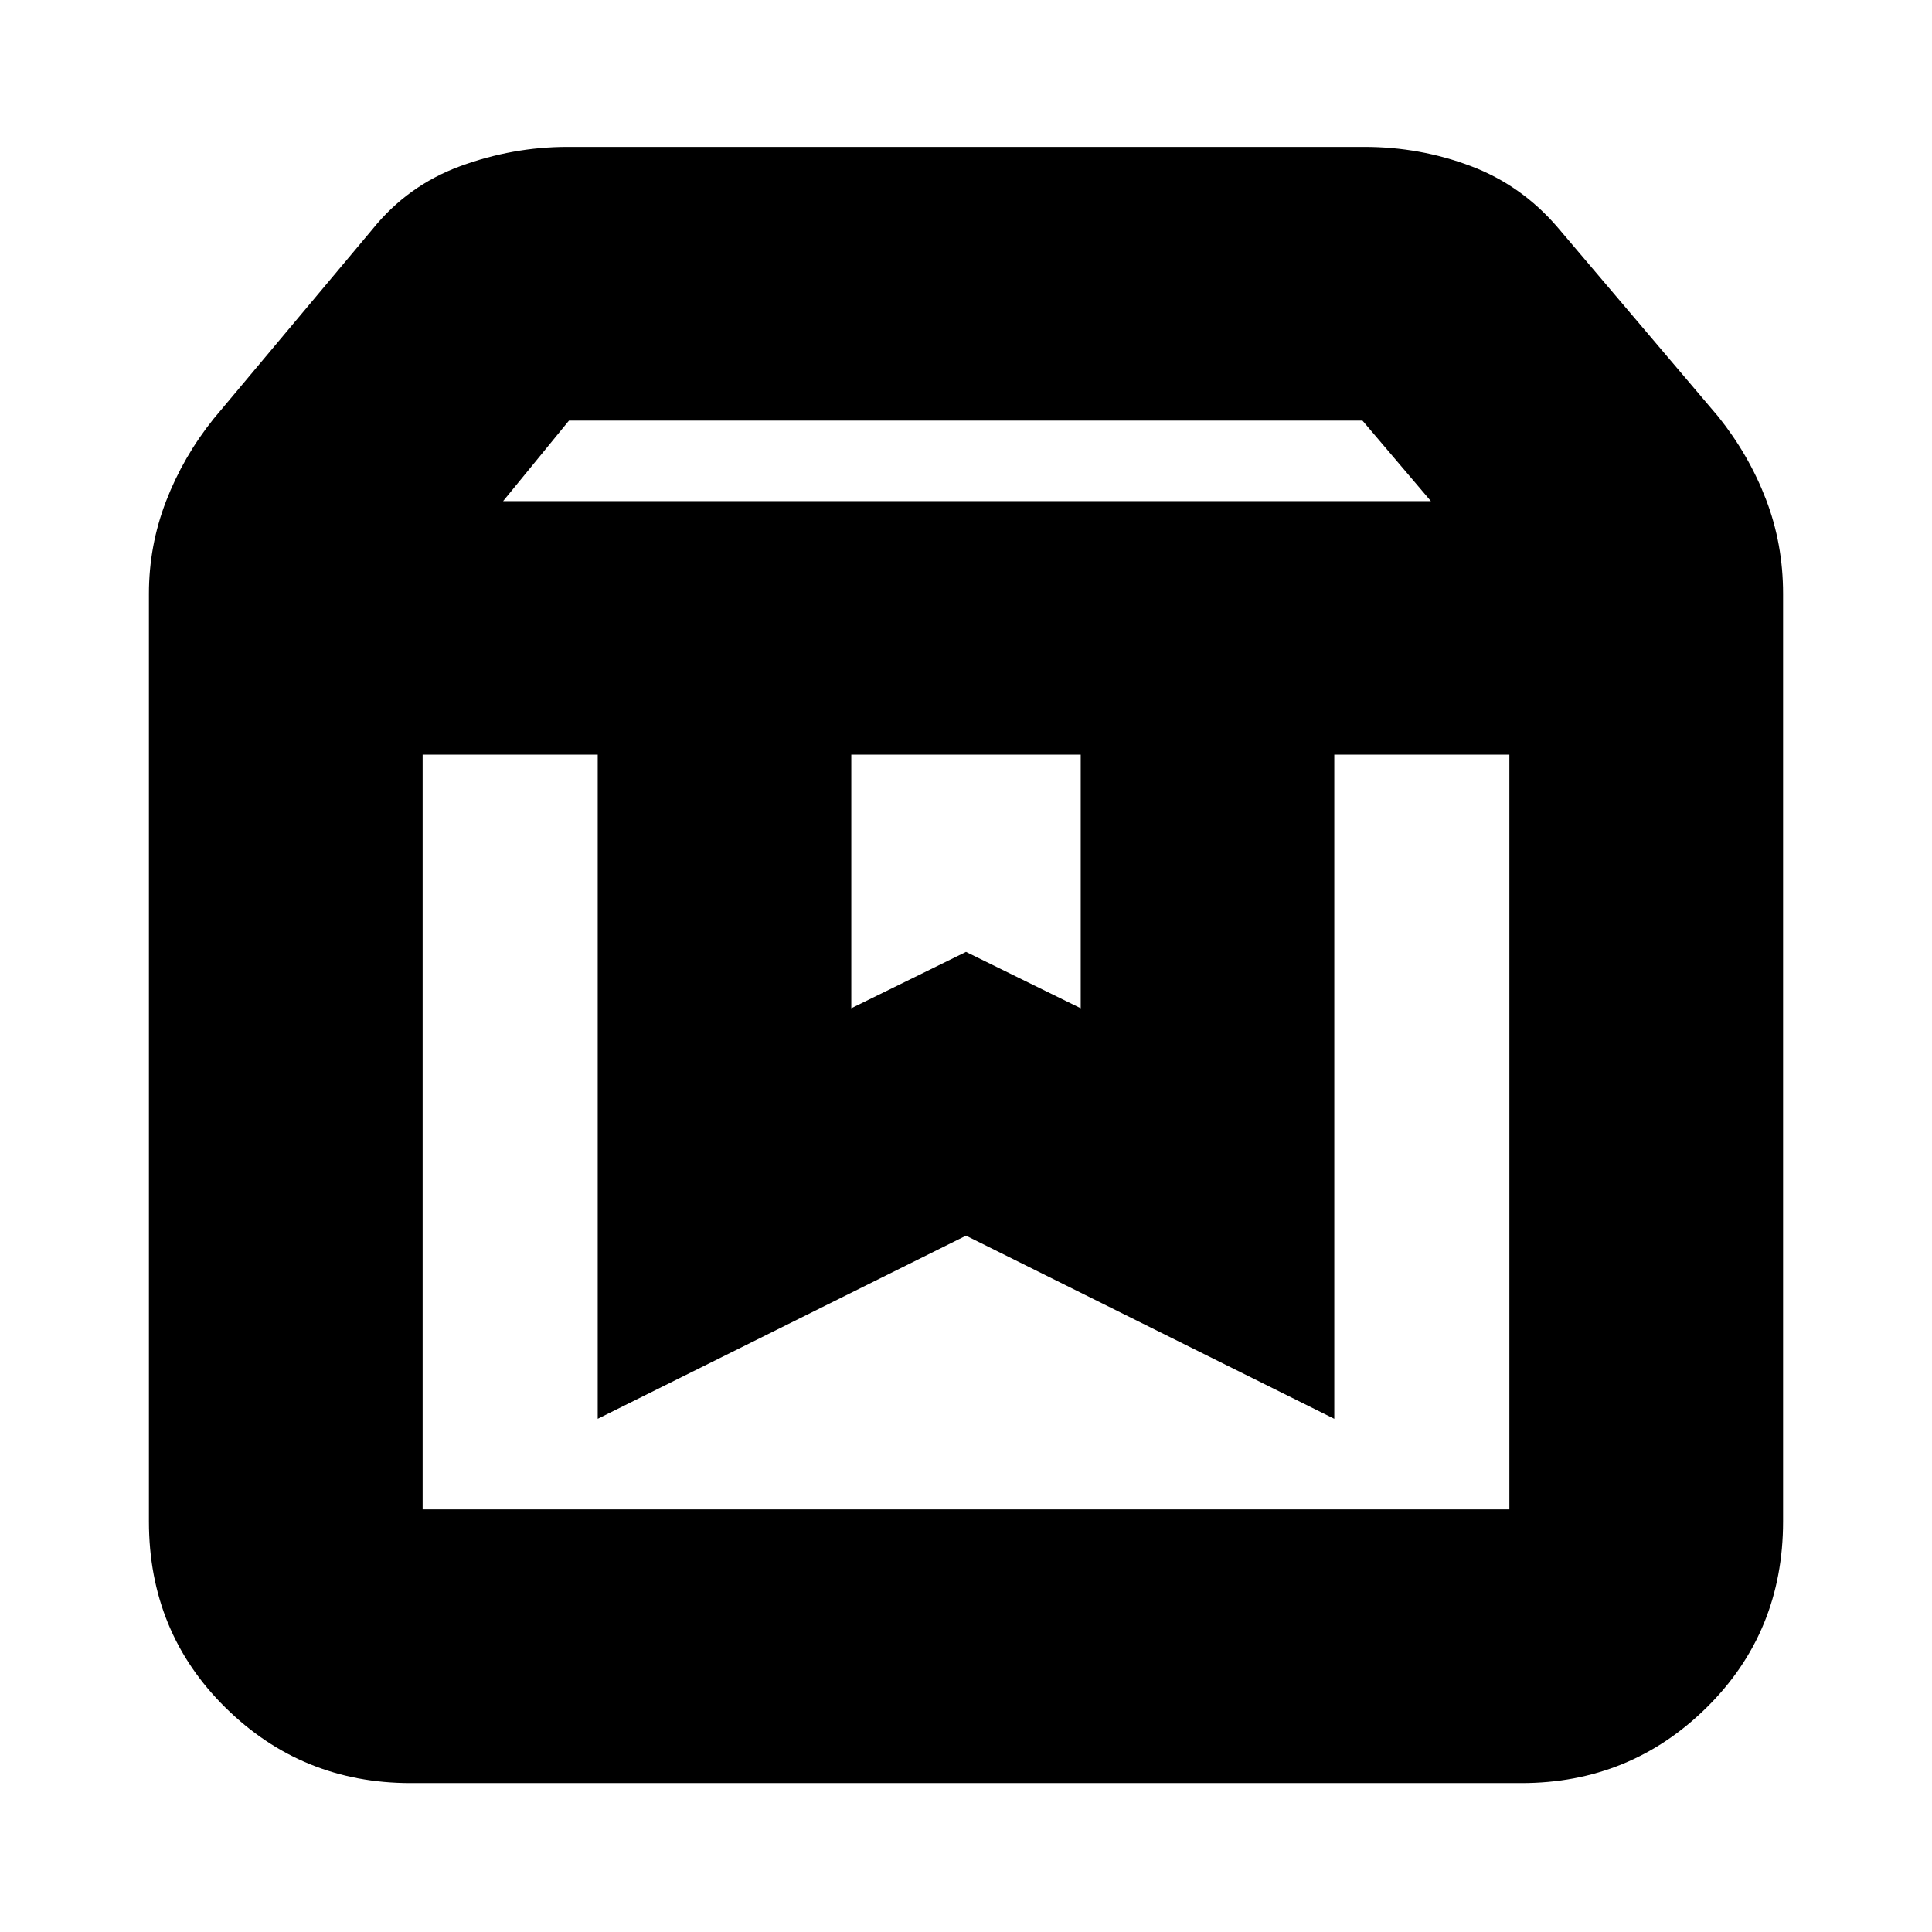 <svg xmlns="http://www.w3.org/2000/svg" height="24" viewBox="0 -960 960 960" width="24"><path d="M210-585v375h540v-375h-87v330l-183-91-183 91v-330h-87Zm-6 511q-53.95 0-91.975-37.5Q74-149 74-204v-461q0-23.85 8.5-45.925Q91-733 106.186-751.958L185-846q17.548-21.828 43.665-31.414Q254.782-887 282-887h396q27.529 0 52.765 9.5Q756-868 774-847l79.814 94.042Q869-734 877.5-711.875T886-665v461q0 55-38.025 92.5T756-74H204Zm46-637h461l-34-40H282.725L250-711Zm173 126v126l57-28 57 28v-126H423Zm-213 0h540-540Z"/></svg>
